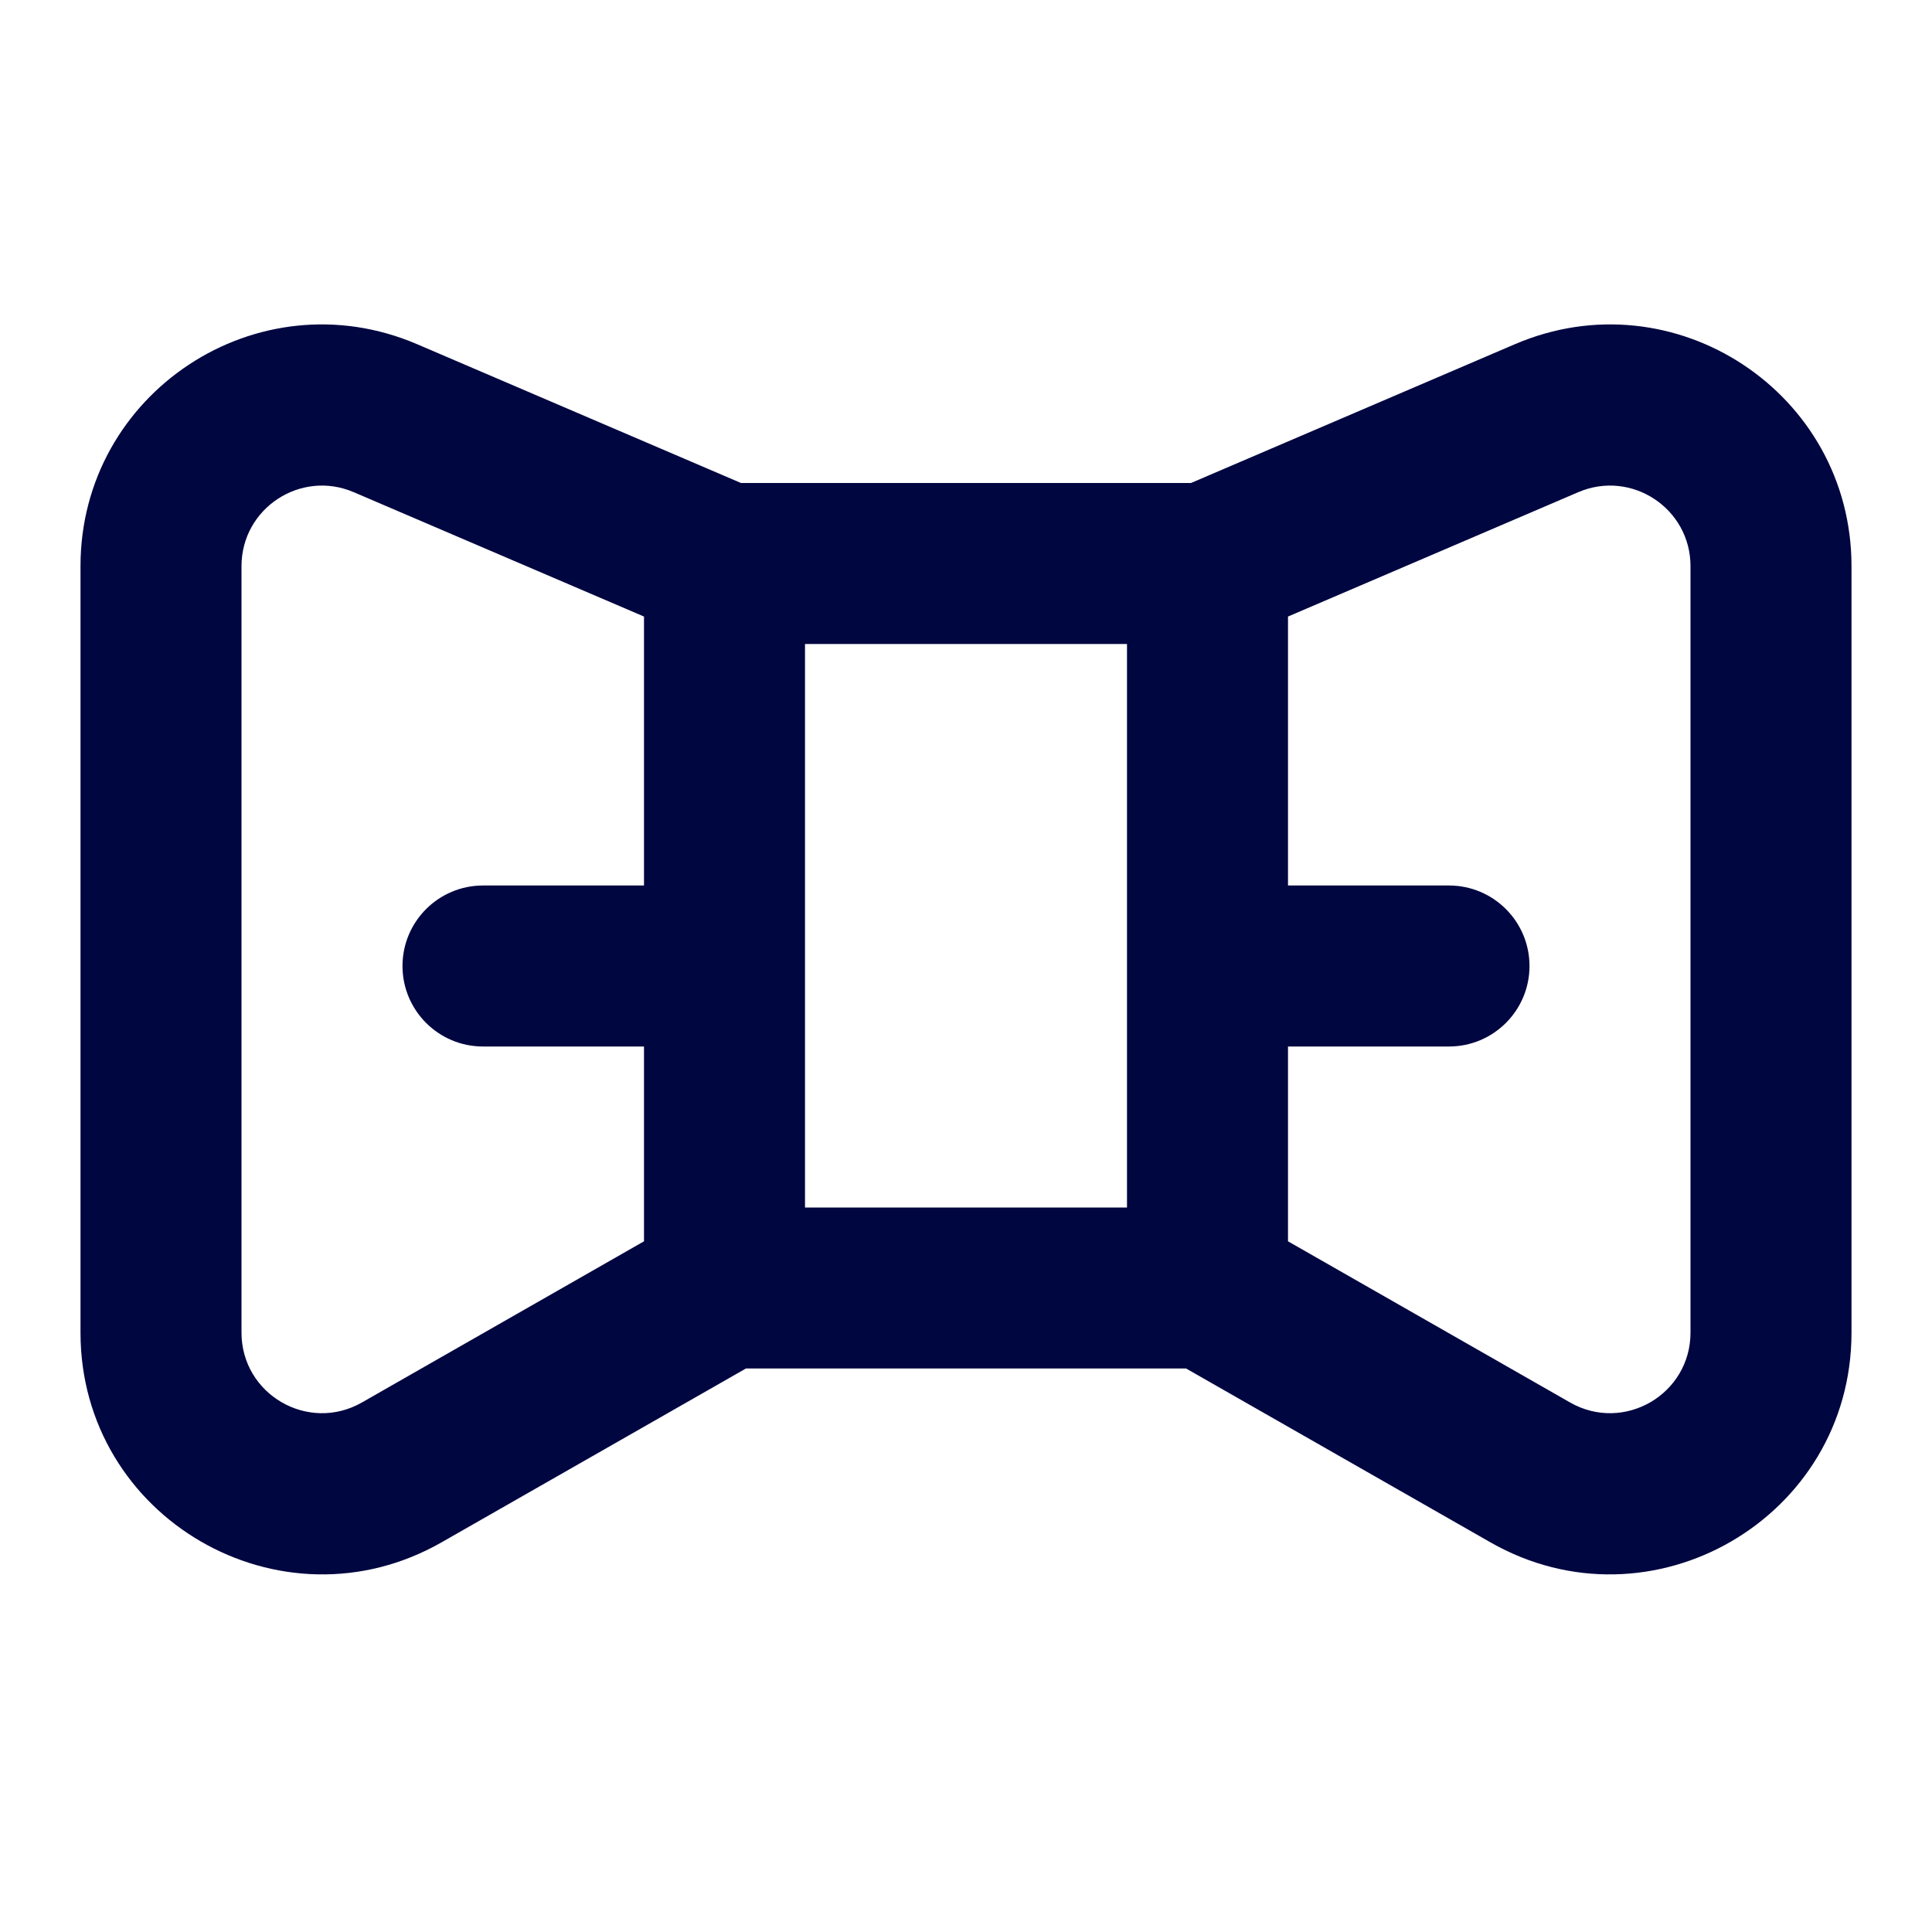 <svg width="24" height="24" viewBox="0 0 24 24" fill="none" xmlns="http://www.w3.org/2000/svg">
<path fill-rule="evenodd" clip-rule="evenodd" d="M1 7.033C1 4.879 3.202 3.427 5.182 4.276L9.205 6H14.795L18.818 4.276C20.798 3.427 23 4.879 23 7.033V16.554C23 18.857 20.512 20.301 18.512 19.158L14.734 17H9.266L5.488 19.158C3.488 20.301 1 18.857 1 16.554V7.033ZM10 15H14V8H10V15ZM8 7.659L4.394 6.114C3.734 5.831 3 6.315 3 7.033V16.554C3 17.322 3.829 17.803 4.496 17.422L8 15.42V13H6C5.448 13 5 12.552 5 12C5 11.448 5.448 11 6 11H8V7.659ZM16 7.659V11H18C18.552 11 19 11.448 19 12C19 12.552 18.552 13 18 13H16V15.42L19.504 17.422C20.171 17.803 21 17.322 21 16.554V7.033C21 6.315 20.266 5.831 19.606 6.114L16 7.659Z" fill="#000640"/>
</svg>
